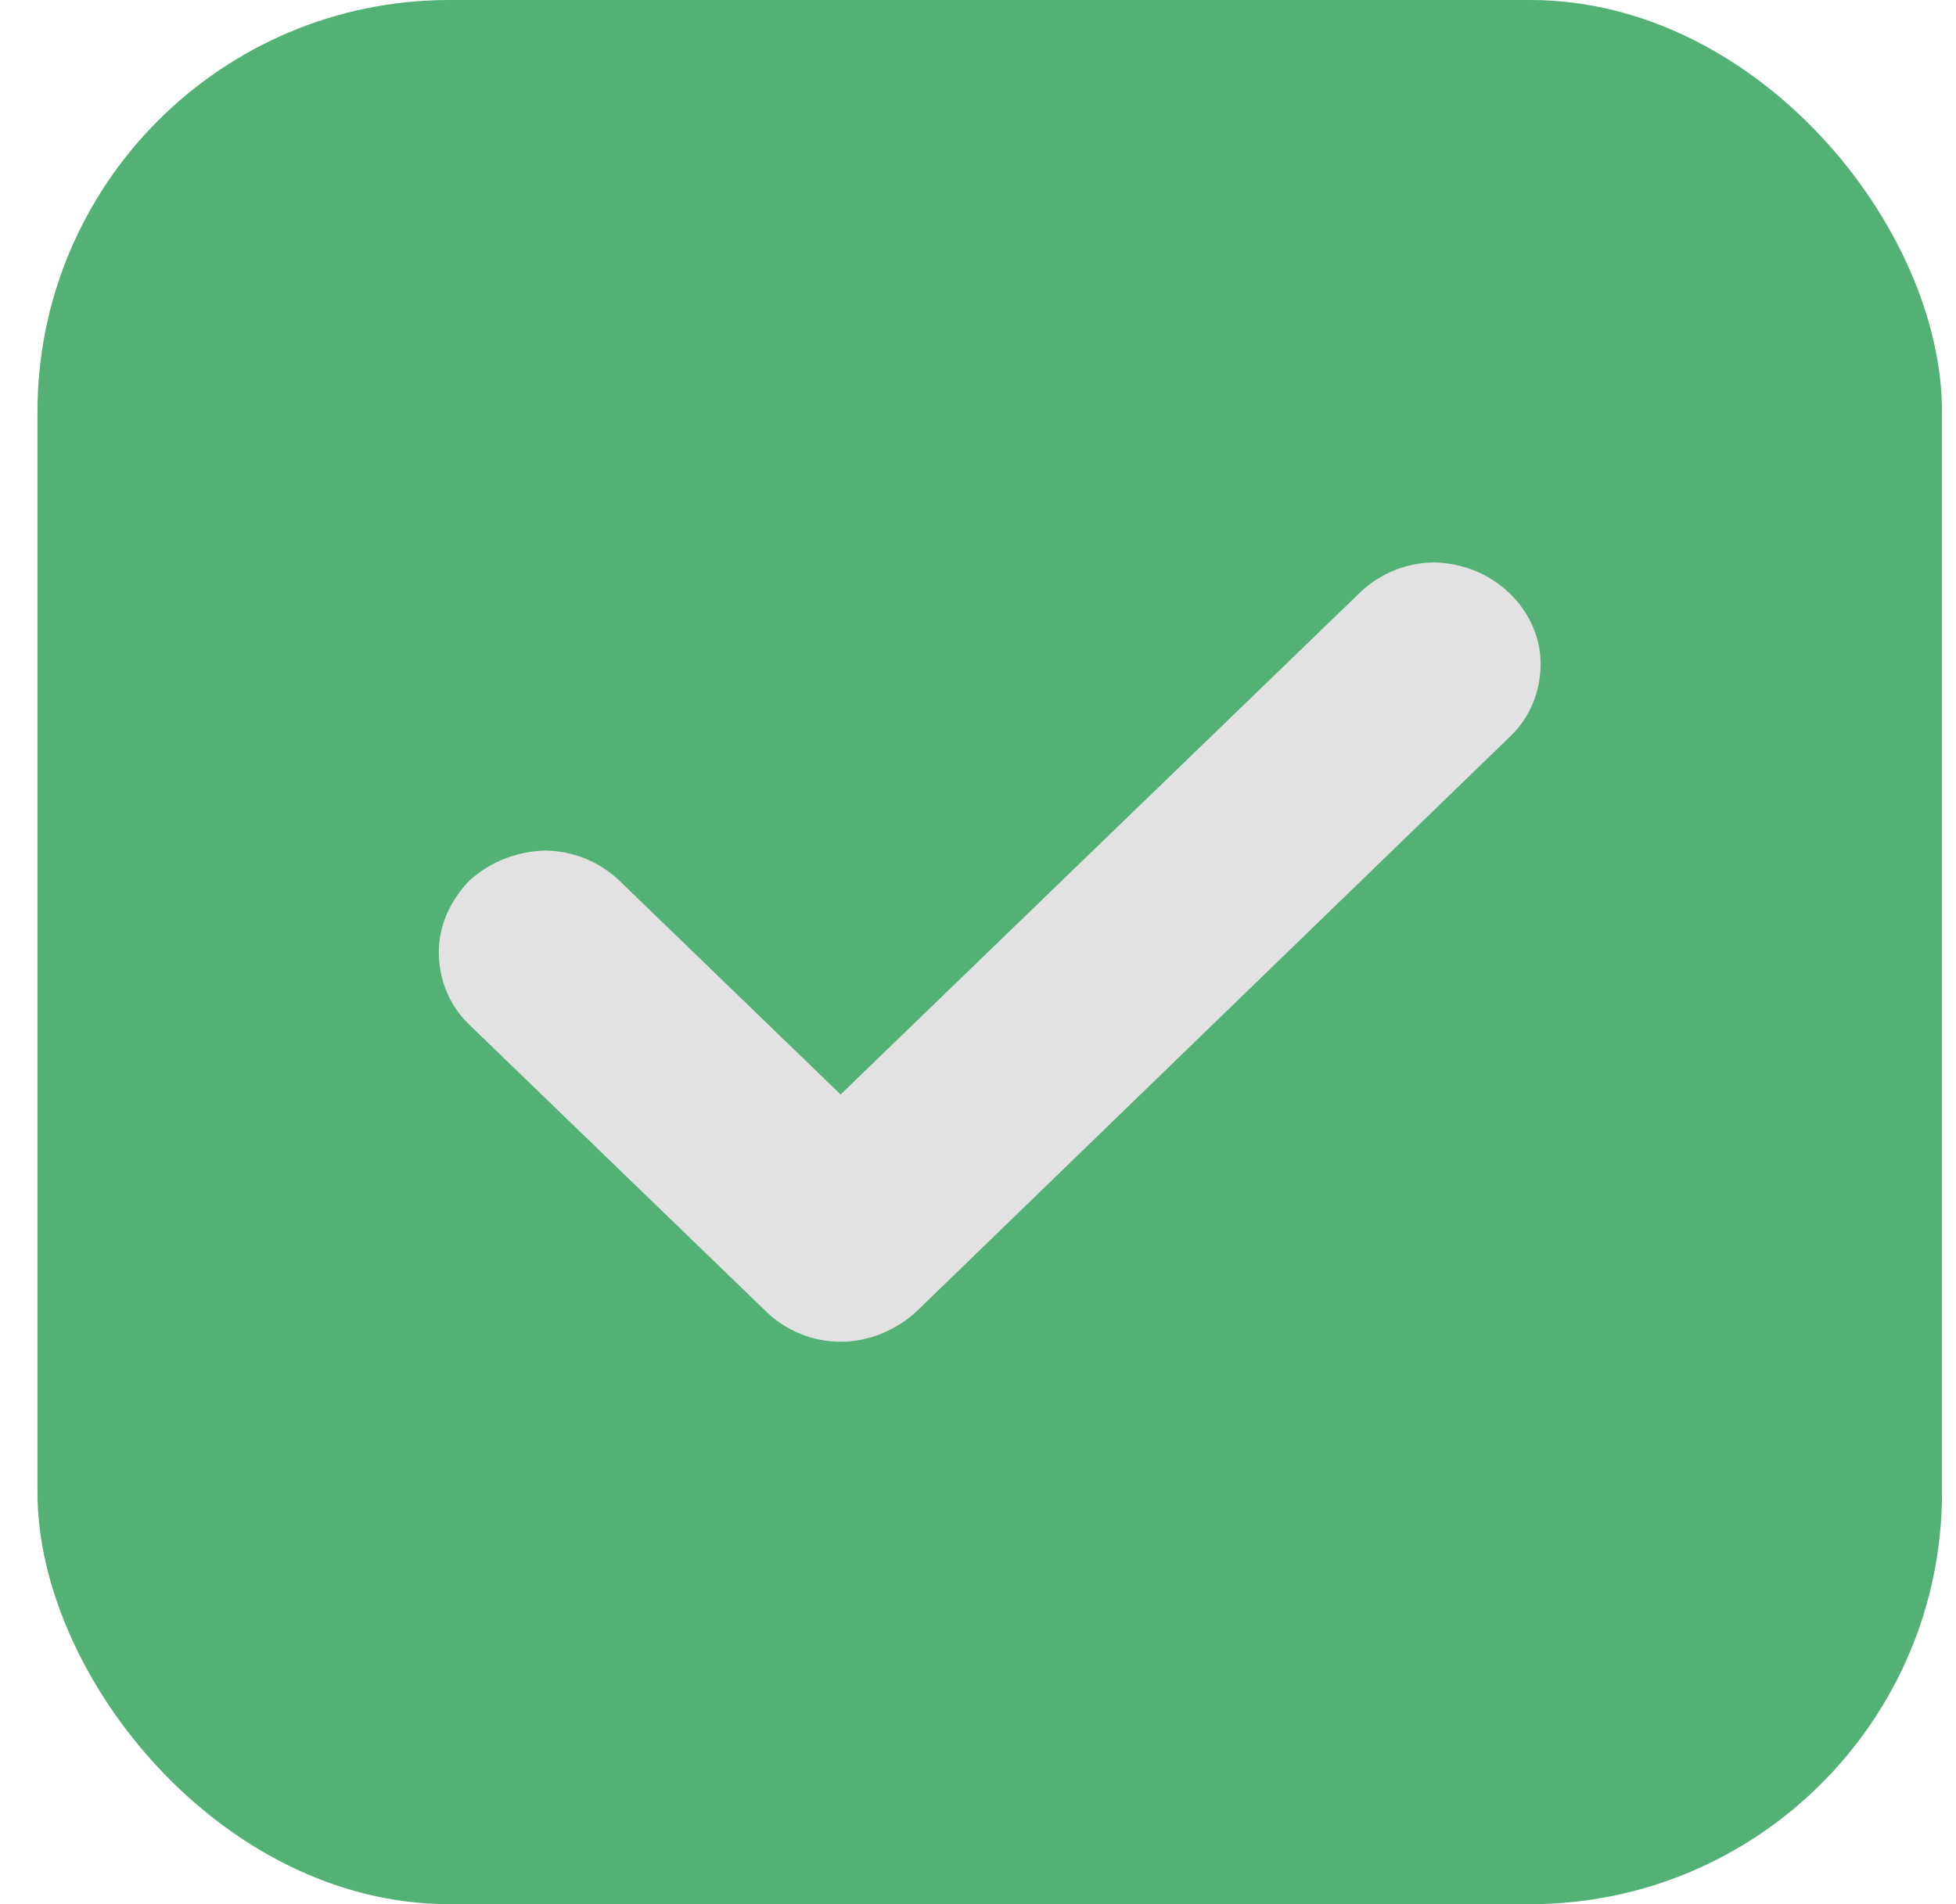 <svg width="38" height="37" viewBox="0 0 38 37" fill="none" xmlns="http://www.w3.org/2000/svg">
<rect x="0.728" width="37" height="37" rx="8" fill="#53B175"/>
<path fill-rule="evenodd" clip-rule="evenodd" d="M29.93 12.901C29.93 13.438 29.718 13.943 29.355 14.294L17.801 25.487C17.395 25.858 16.864 26.072 16.331 26.072C15.793 26.072 15.267 25.855 14.893 25.493L9.1 19.894C8.737 19.543 8.525 19.038 8.525 18.5C8.525 17.991 8.74 17.502 9.125 17.107C9.52 16.748 10.024 16.549 10.575 16.527C11.113 16.53 11.613 16.726 12.008 17.088L16.331 21.267L26.447 11.489C26.843 11.127 27.342 10.931 27.88 10.928C28.435 10.949 28.937 11.152 29.33 11.531C29.709 11.898 29.93 12.385 29.93 12.901Z" fill="#E2E2E2"/>
</svg>

